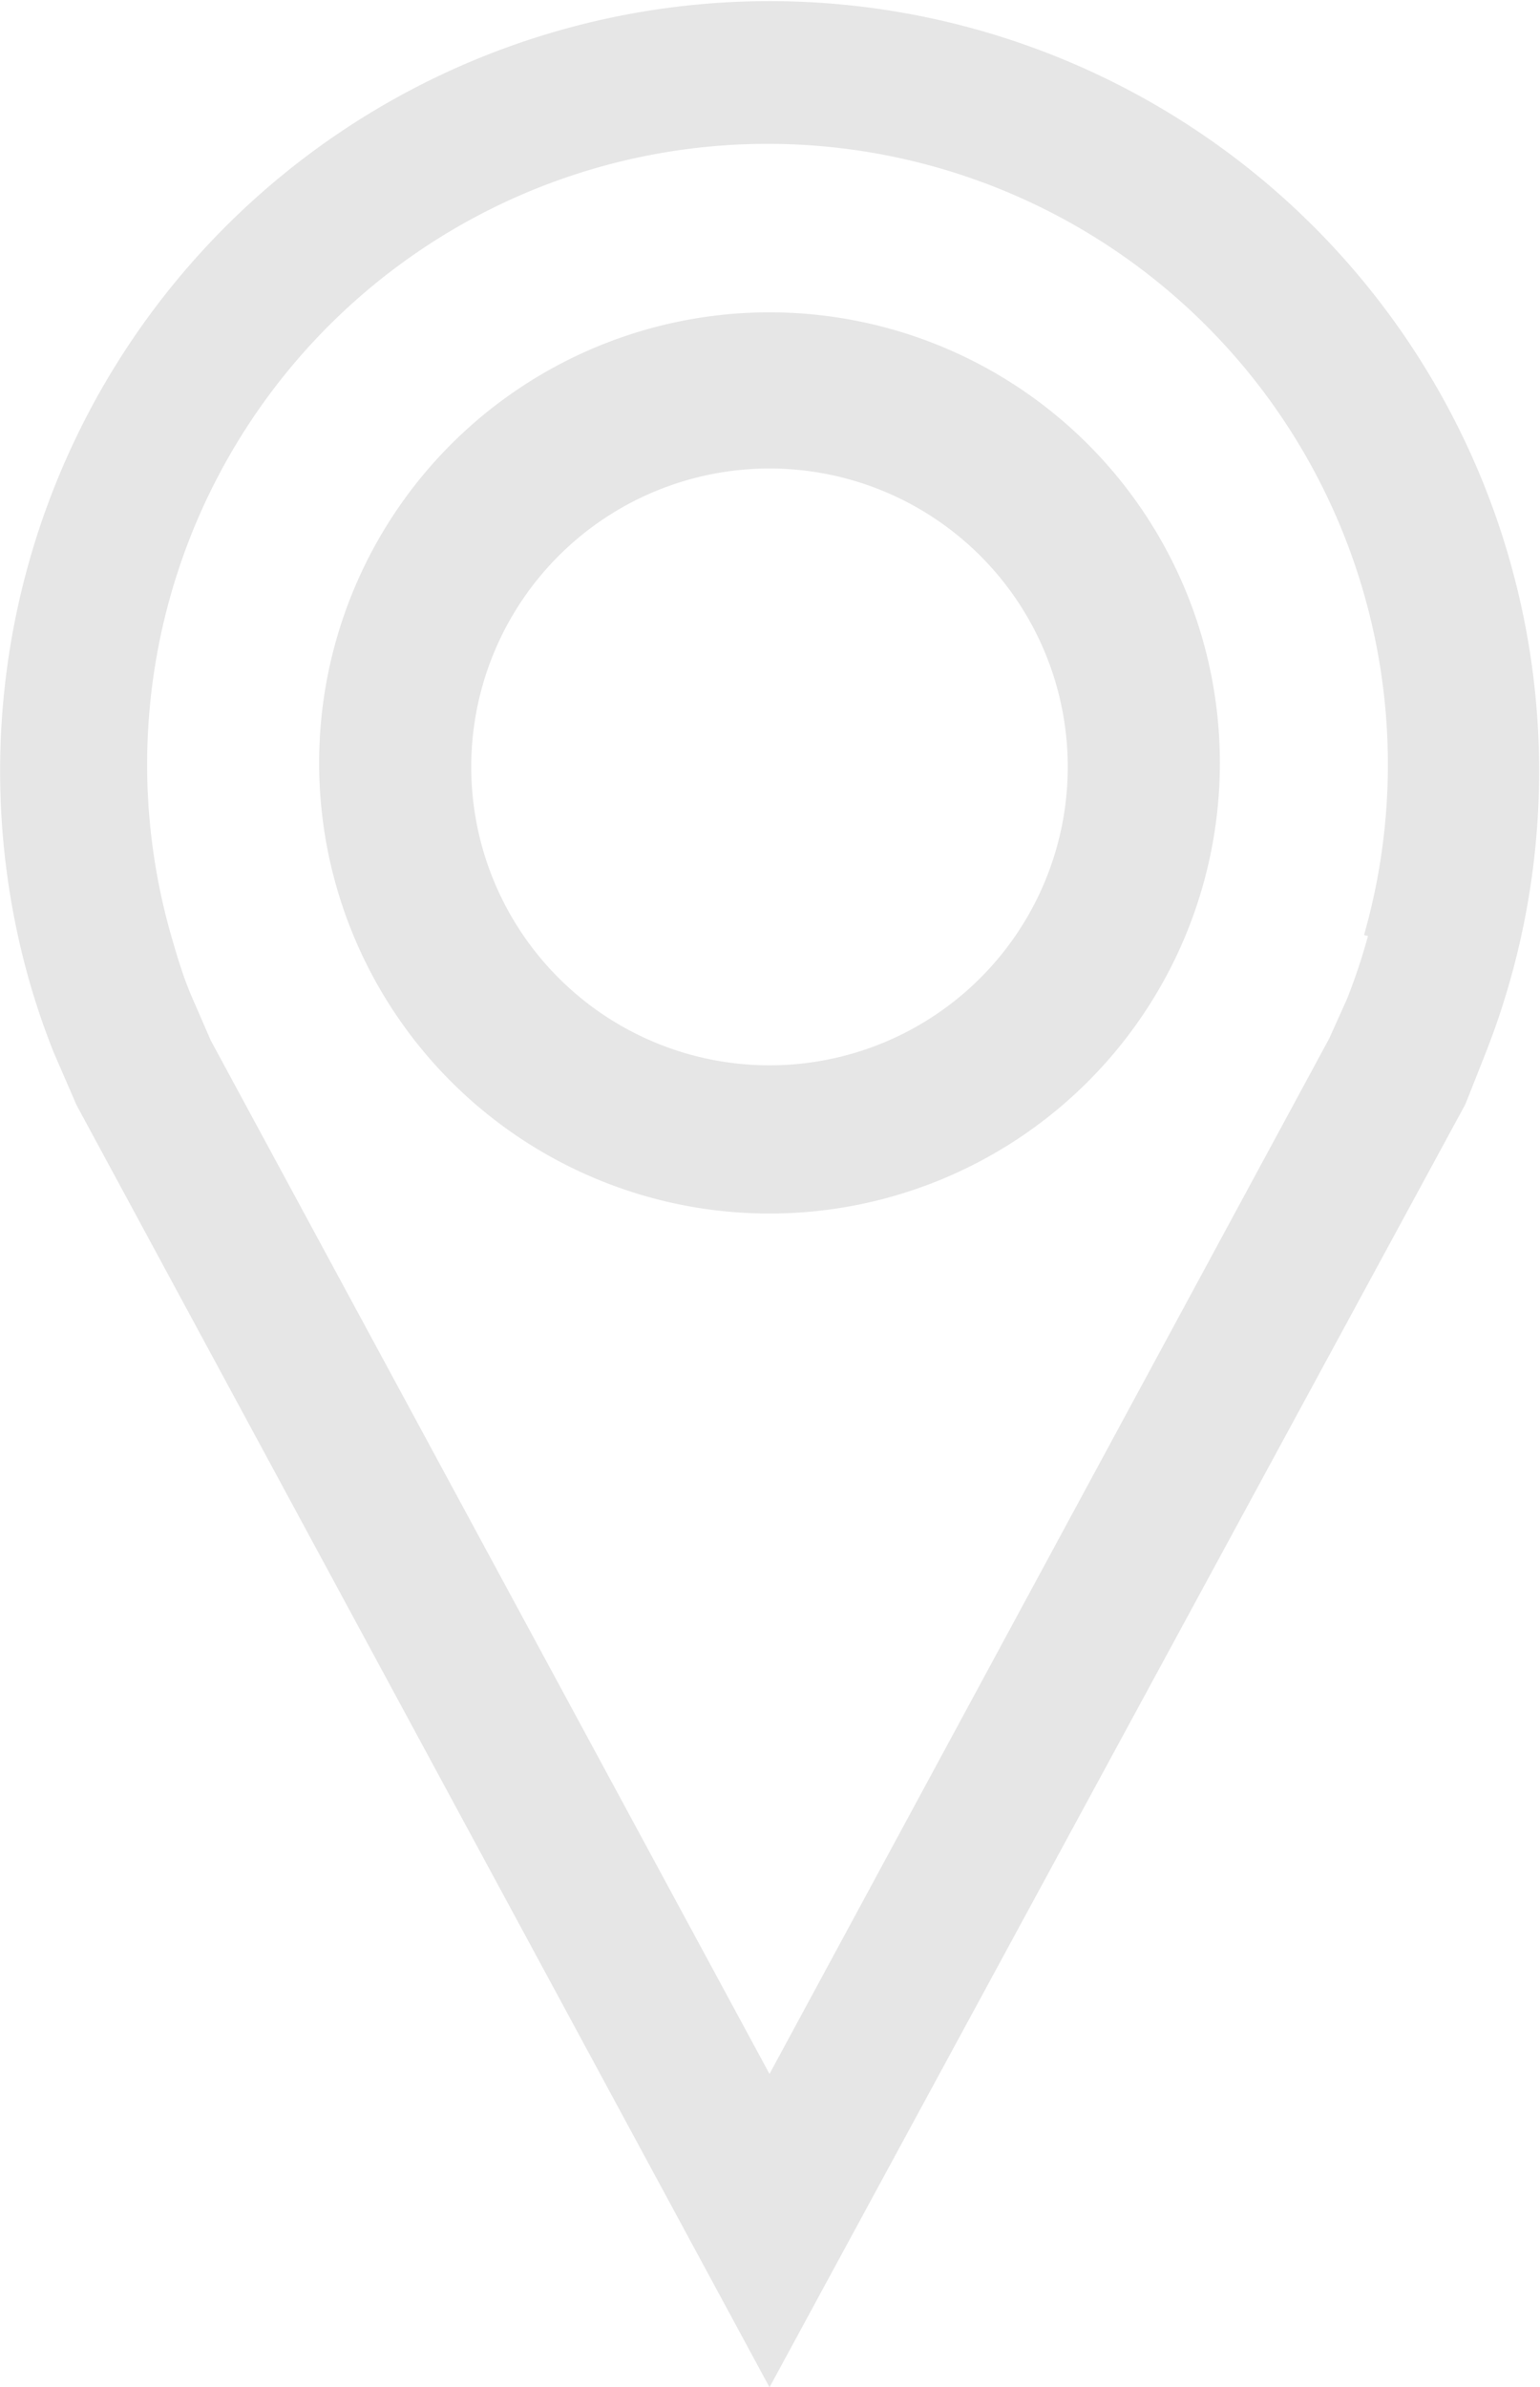 <svg xmlns="http://www.w3.org/2000/svg" viewBox="0 0 15.49 24"><defs><style>.cls-1{fill:#e6e6e6;}</style></defs><title>loc-icon</title><g id="Слой_2" data-name="Слой 2"><g id="Слой_1-2" data-name="Слой 1"><path class="cls-1" d="M14.93,10.62A7.74,7.74,0,1,0,.28,9.81a7.55,7.55,0,0,0,.26.77l.23.53L7.74,24l7-12.9ZM13.76,9.41a6.12,6.12,0,0,1-.21.63l-.18.4L7.74,20.85,2.12,10.46,1.92,10c-.08-.19-.14-.39-.2-.6a6.24,6.24,0,1,1,12,0Z"/><path class="cls-1" d="M7.74,3.14a4.53,4.53,0,1,0,4.53,4.53A4.53,4.53,0,0,0,7.74,3.14Zm0,7.57a3,3,0,1,1,3-3A3,3,0,0,1,7.74,10.71Z"/></g></g></svg>